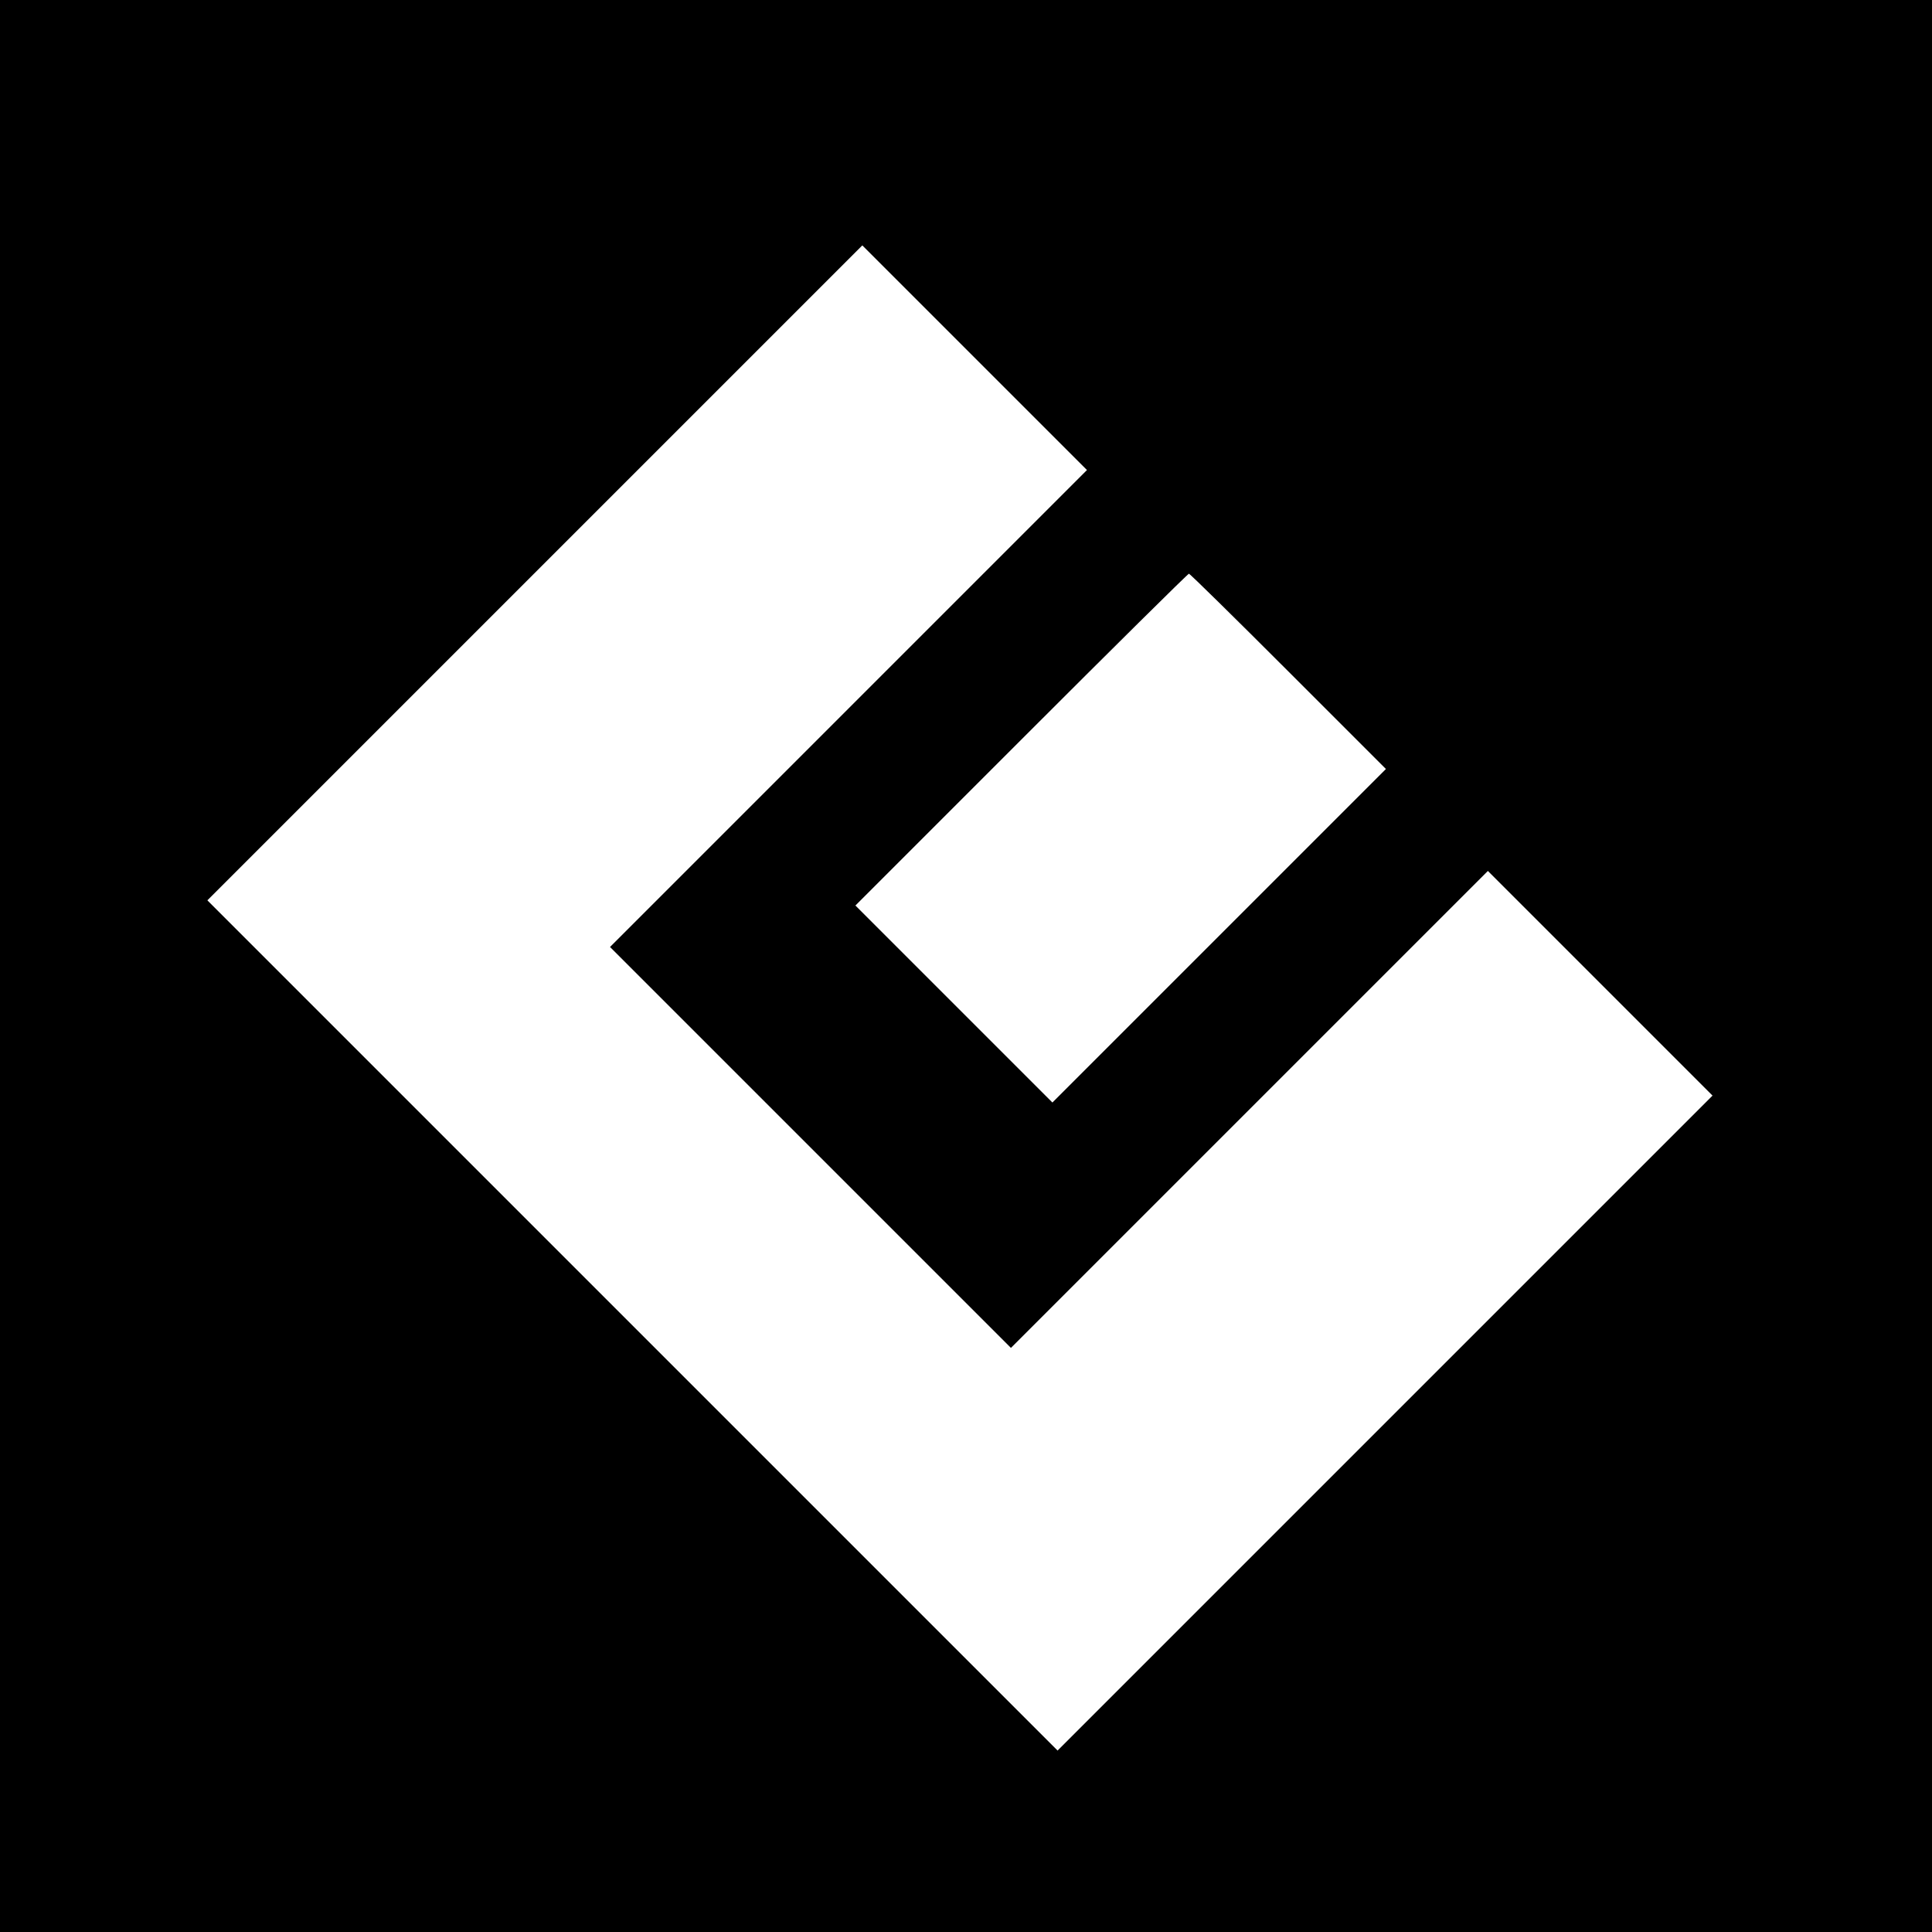 <?xml version="1.0" standalone="no"?>
<!DOCTYPE svg PUBLIC "-//W3C//DTD SVG 20010904//EN"
 "http://www.w3.org/TR/2001/REC-SVG-20010904/DTD/svg10.dtd">
<svg version="1.0" xmlns="http://www.w3.org/2000/svg"
 width="559pt" height="559pt" viewBox="0 0 559 559"
 preserveAspectRatio="xMidYMid meet">
<g transform="translate(0,559) scale(0.1,-0.1)"
fill="#000000" stroke="none">
<path d="M0 2795 l0 -2795 2795 0 2795 0 0 2795 0 2795 -2795 0 -2795 0 0
-2795z m2455 745 l-690 -690 580 -580 580 -580 690 690 690 690 325 -325 325
-325 -948 -948 -947 -947 -1230 1230 -1230 1230 947 947 948 948 325 -325 325
-325 -690 -690z m1273 107 l282 -282 -483 -483 -482 -482 -285 285 -285 285
480 480 c264 264 482 480 485 480 3 0 132 -127 288 -283z"/>
</g>
</svg>
